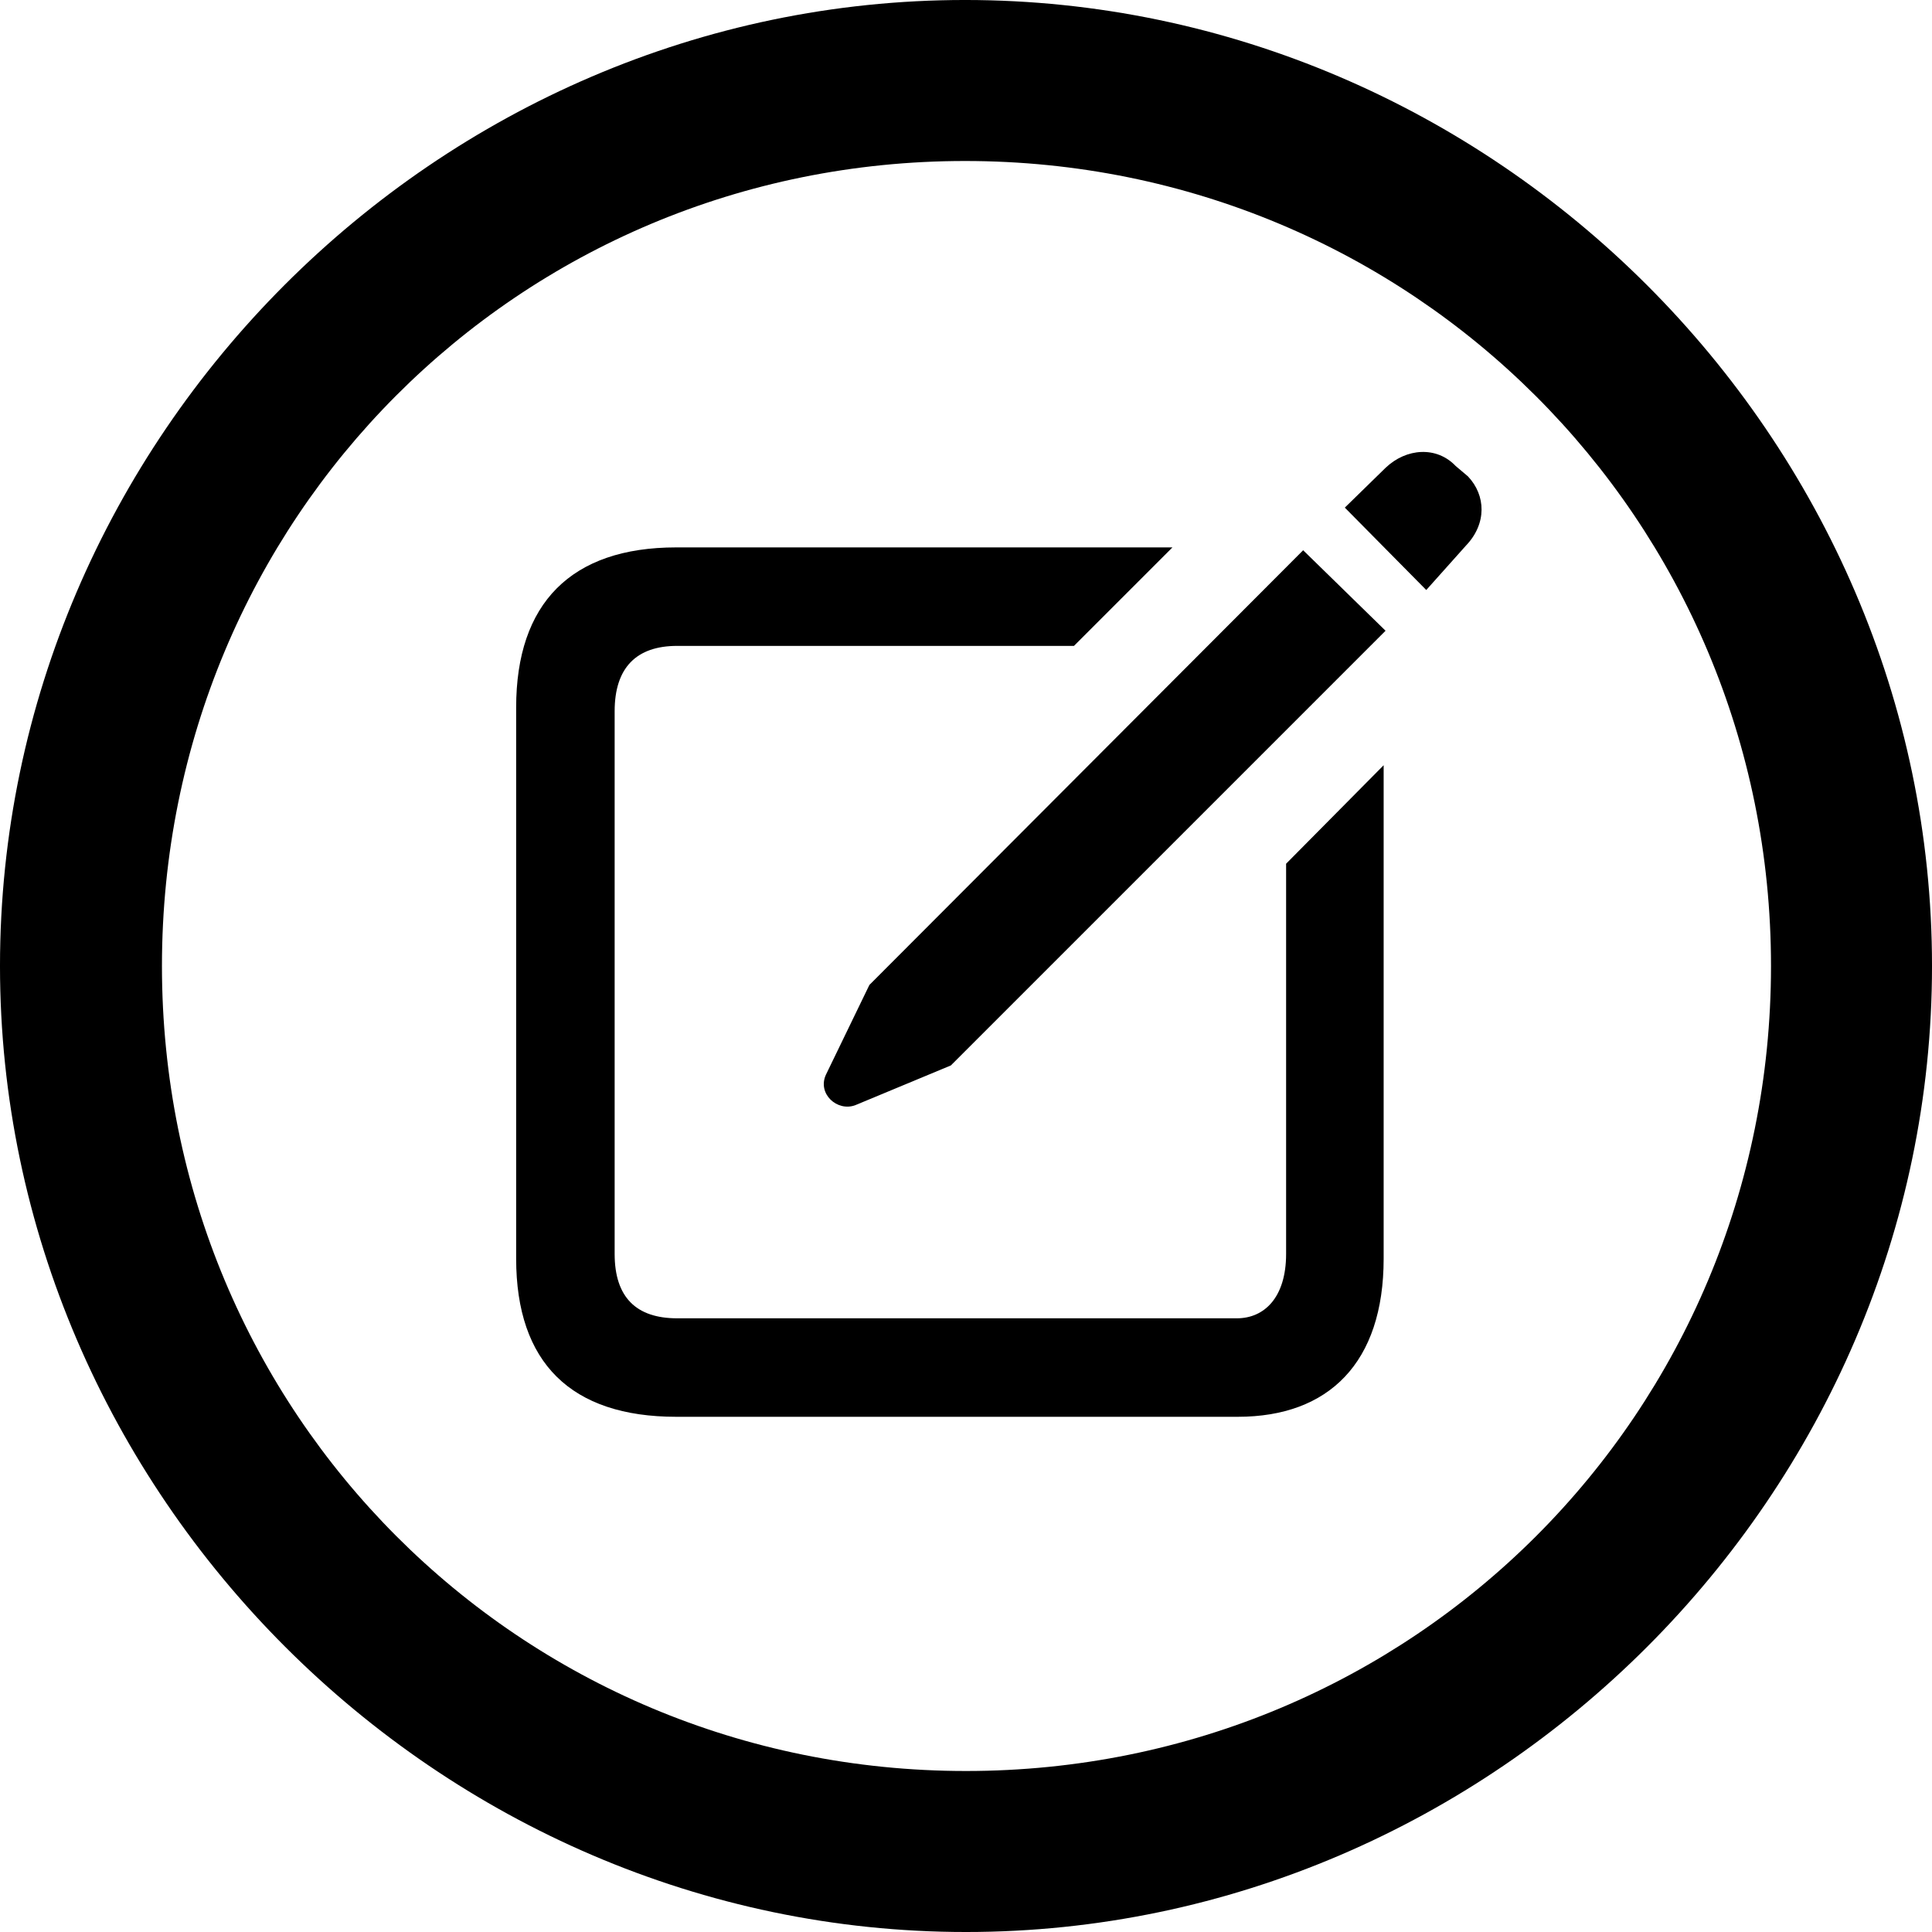 <?xml version="1.0" encoding="UTF-8" standalone="no"?>
<svg xmlns="http://www.w3.org/2000/svg"
     width="996.094" height="996.094"
     viewBox="0 0 996.094 996.094"
     fill="currentColor">
  <path d="M498.048 996.096C770.508 996.096 996.098 770.016 996.098 498.046C996.098 225.586 770.018 -0.004 497.558 -0.004C225.588 -0.004 -0.002 225.586 -0.002 498.046C-0.002 770.016 226.078 996.096 498.048 996.096ZM498.048 913.086C267.578 913.086 83.498 728.516 83.498 498.046C83.498 267.576 267.088 83.006 497.558 83.006C728.028 83.006 913.088 267.576 913.088 498.046C913.088 728.516 728.518 913.086 498.048 913.086ZM735.348 304.196L755.858 281.246C766.598 270.016 766.118 255.376 756.838 245.606L750.488 240.236C740.728 229.976 725.098 230.956 714.358 241.206L693.358 261.716ZM348.638 730.466H638.188C685.058 730.466 713.378 702.636 713.378 648.926V394.536L663.088 445.316V646.486C663.088 668.946 651.858 679.686 637.698 679.686H349.118C328.128 679.686 316.898 668.946 316.898 646.486V366.696C316.898 344.236 328.128 333.006 349.118 333.006H553.708L604.488 282.226H348.638C294.438 282.226 266.118 311.036 266.118 364.746V648.926C266.118 702.636 294.438 730.466 348.638 730.466ZM440.918 569.826L490.238 549.316L714.358 325.196L671.878 283.696L448.238 507.816L425.778 554.196C421.388 563.966 431.638 573.246 440.918 569.826Z"/>
</svg>
